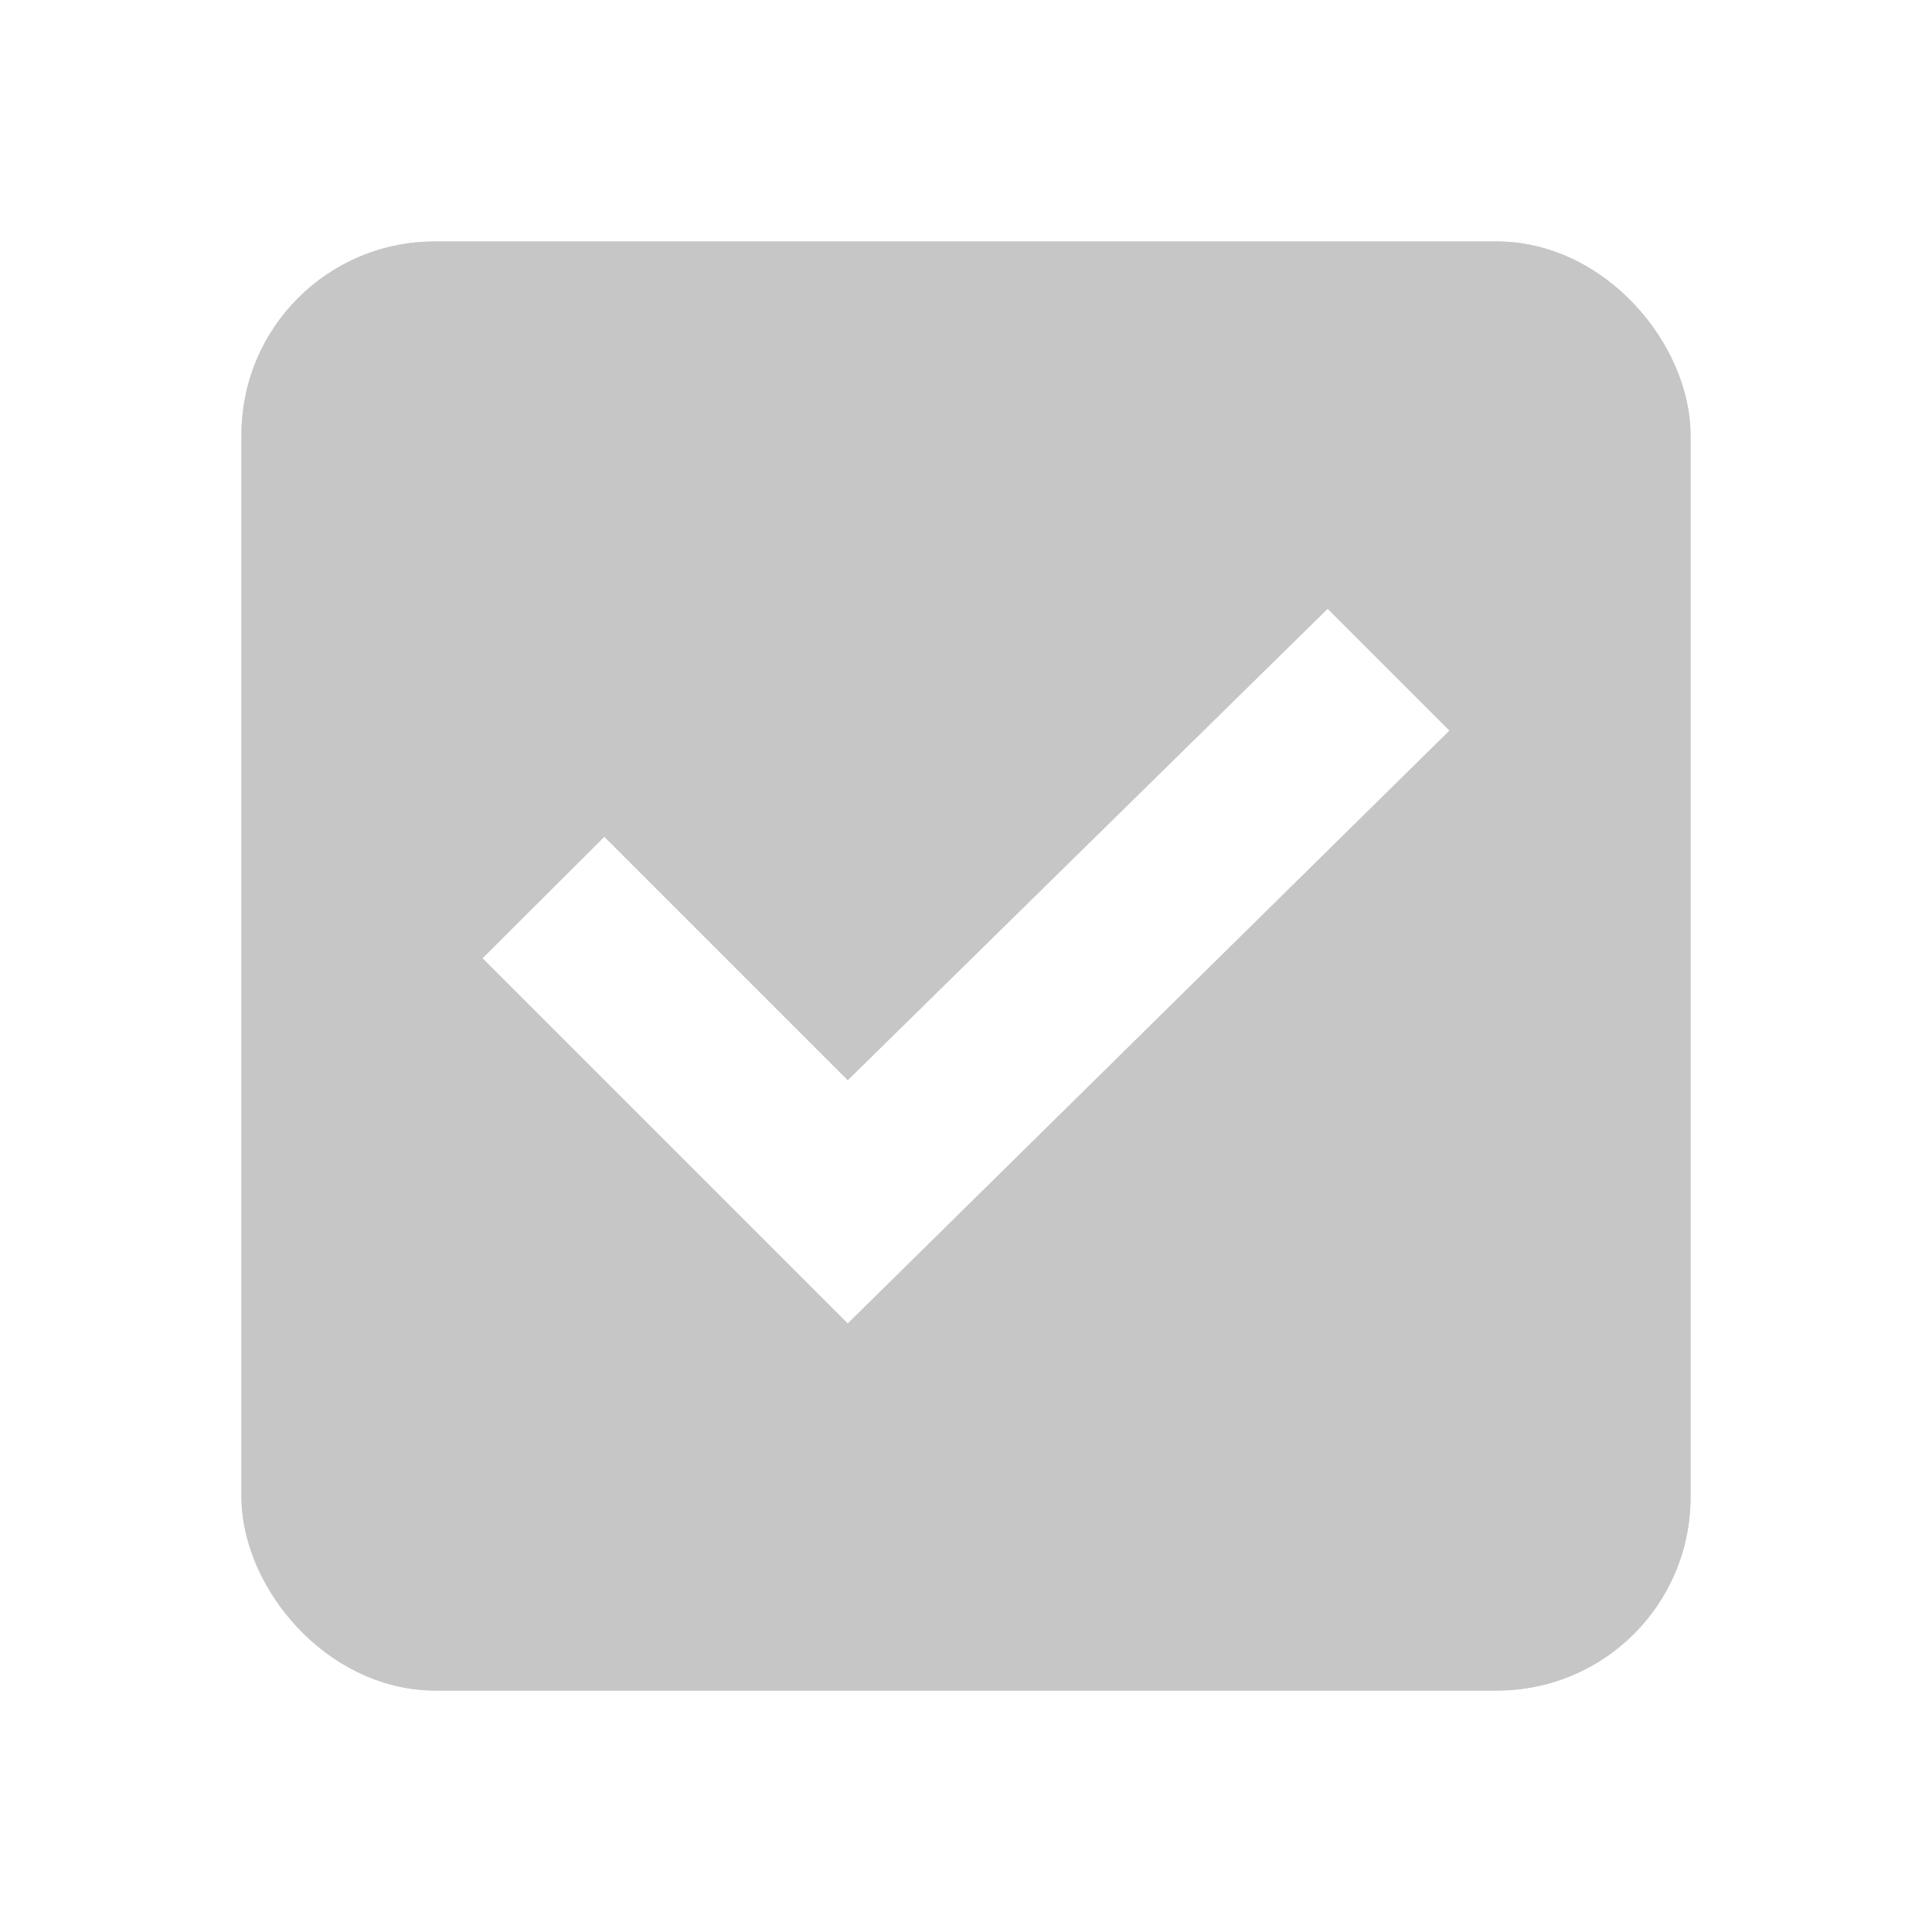 <svg xmlns="http://www.w3.org/2000/svg" width="20" height="20" viewBox="0 0 20 20"><defs><style>.a{fill:#fff;}.b{fill:#c6c6c6;stroke:#c6c6c6;stroke-linejoin:round;}.c{stroke:none;}.d{fill:none;}</style></defs><g transform="translate(-1024 -356)"><g transform="translate(1024 356)"><rect class="a" width="20" height="20"/><g class="b" transform="translate(2.5 2.5)"><rect class="c" width="15" height="15" rx="2"/><rect class="d" x="0.5" y="0.5" width="14" height="14" rx="1.5"/></g><path class="a" d="M1,7.257,2.26,6l2.52,2.52,4.968-4.88,1.26,1.26L4.78,11.037Z" transform="translate(3.996 2.663)"/></g></g></svg>